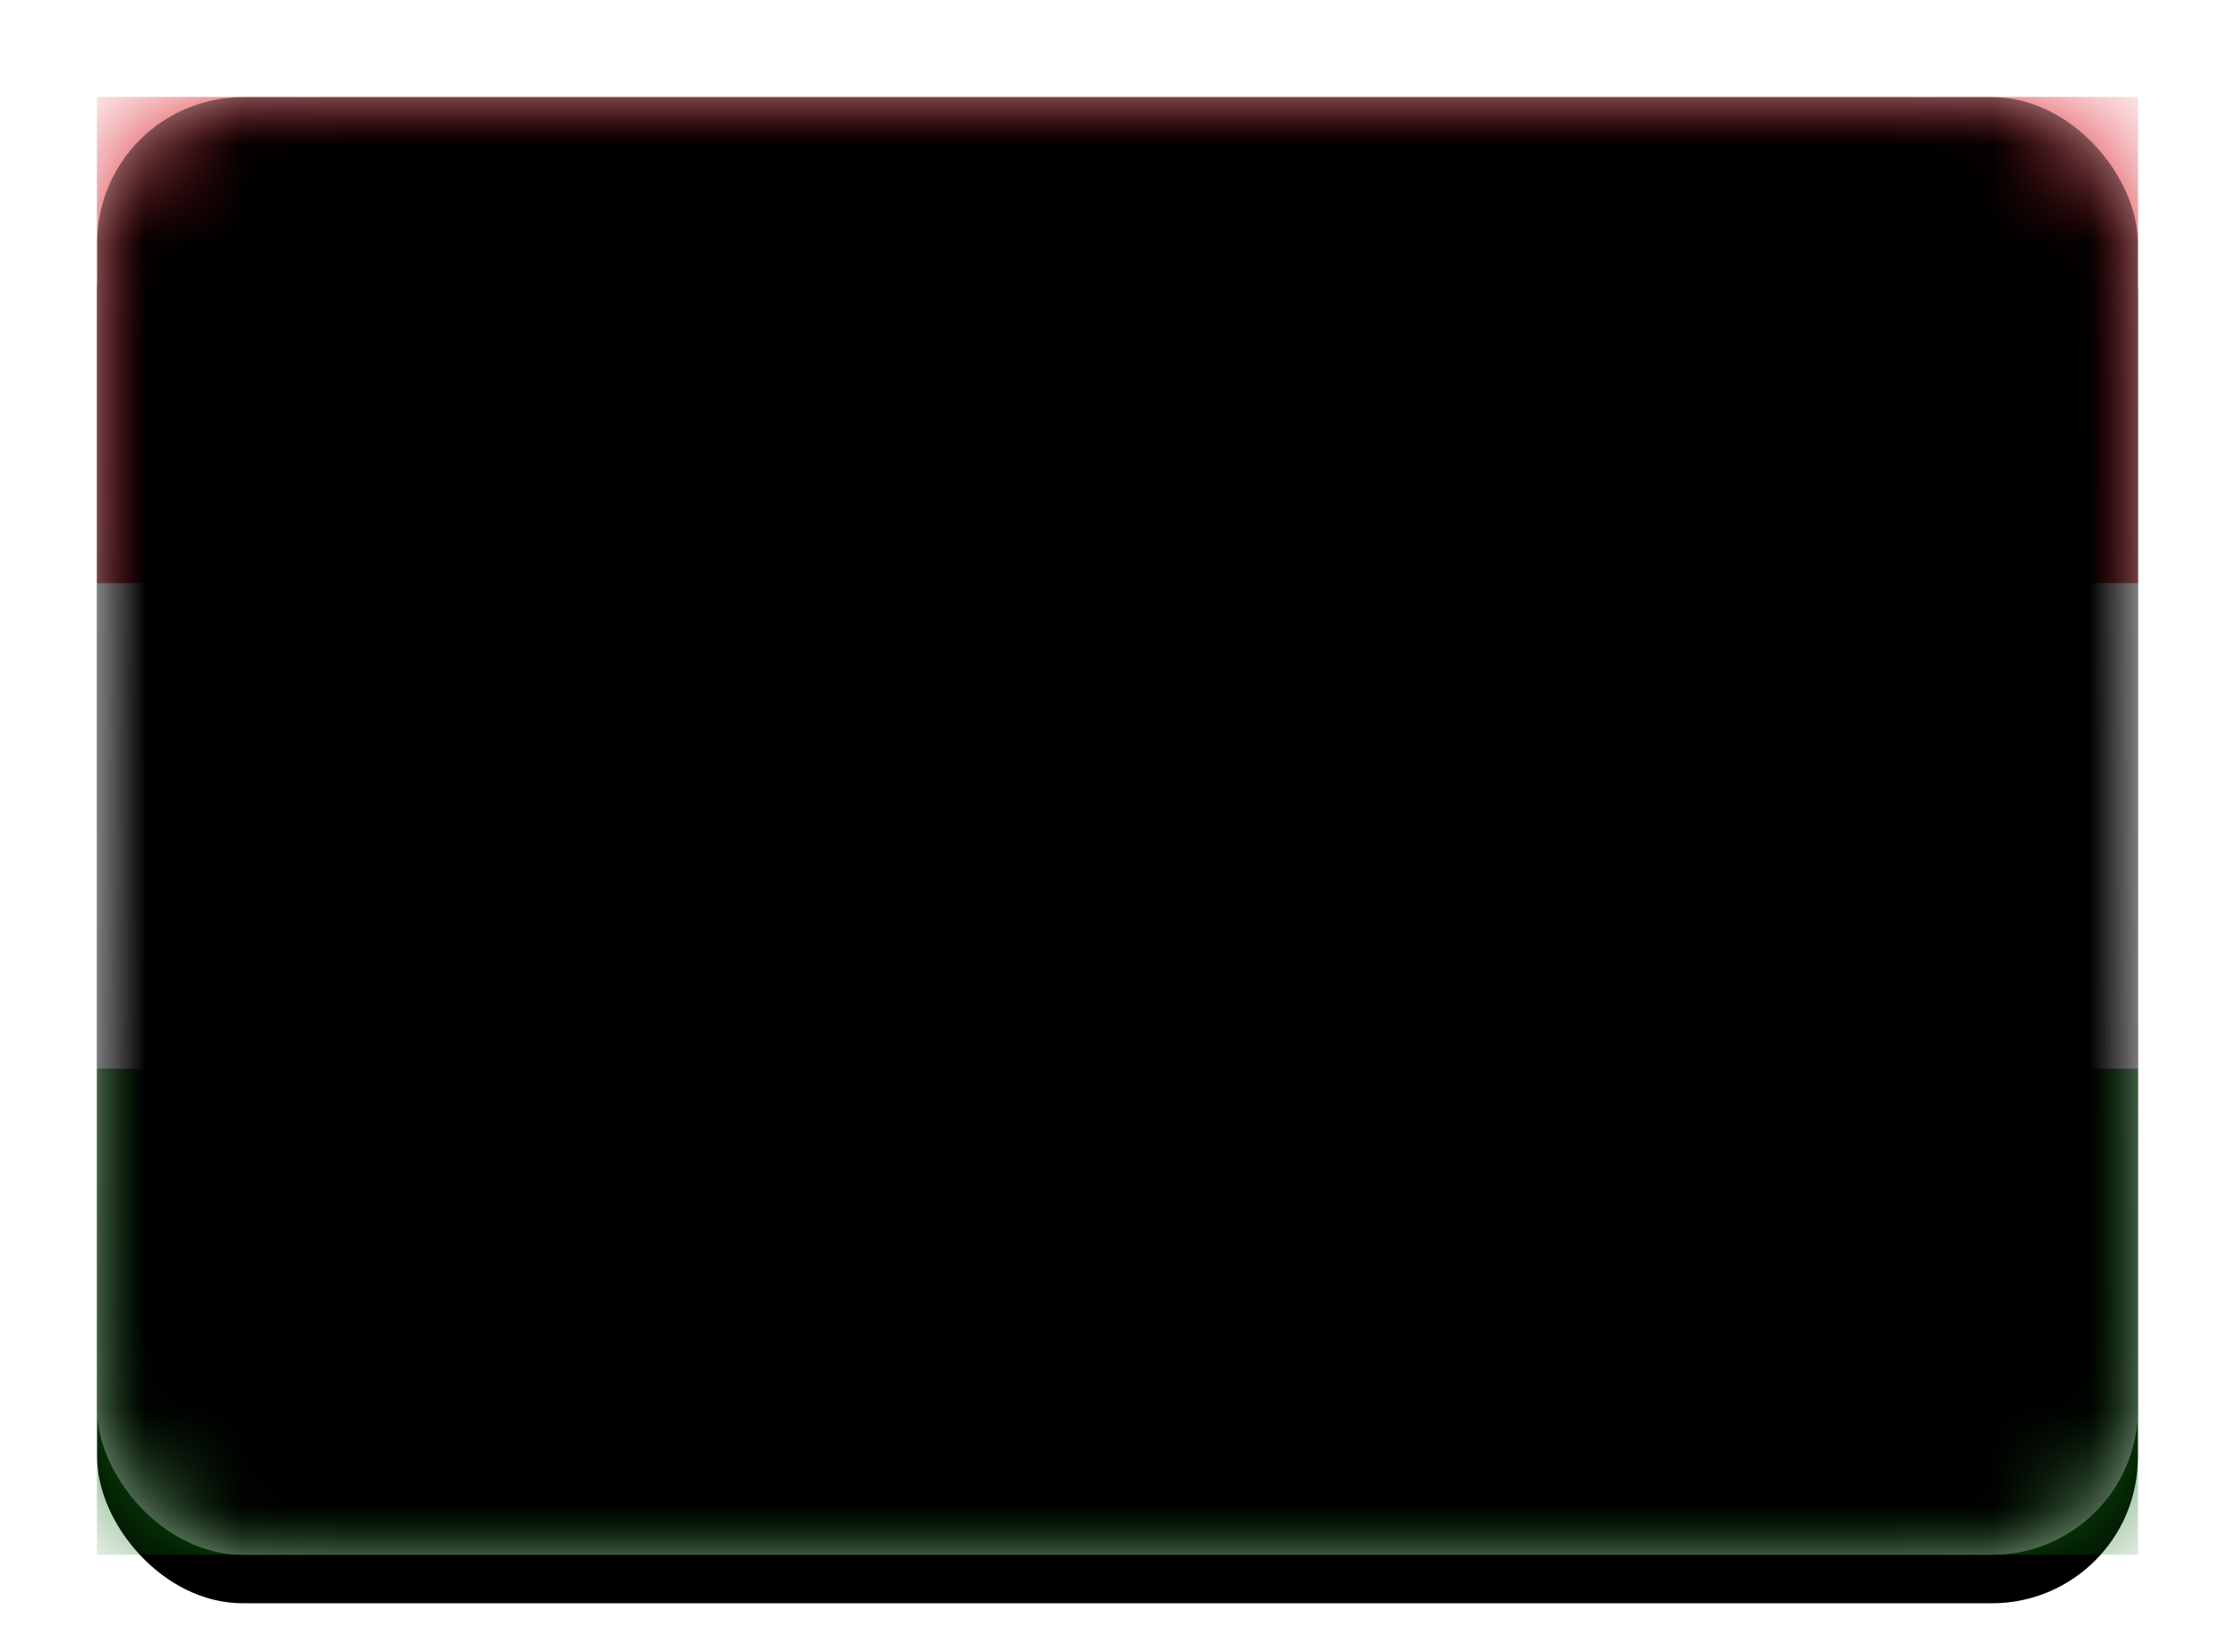 <svg xmlns="http://www.w3.org/2000/svg" xmlns:xlink="http://www.w3.org/1999/xlink" width="23" height="17" viewBox="0 0 23 17">
  <defs>
    <linearGradient id="tj-c" x1="50%" x2="50%" y1="0%" y2="100%">
      <stop offset="0%" stop-color="#FFF"/>
      <stop offset="100%" stop-color="#F0F0F0"/>
    </linearGradient>
    <rect id="tj-a" width="21" height="15" x="0" y="0" rx="1.5"/>
    <filter id="tj-b" width="116.7%" height="123.3%" x="-8.3%" y="-8.3%" filterUnits="objectBoundingBox">
      <feOffset dy=".5" in="SourceAlpha" result="shadowOffsetOuter1"/>
      <feGaussianBlur in="shadowOffsetOuter1" result="shadowBlurOuter1" stdDeviation=".5"/>
      <feColorMatrix in="shadowBlurOuter1" values="0 0 0 0 0   0 0 0 0 0   0 0 0 0 0  0 0 0 0.16 0"/>
    </filter>
    <linearGradient id="tj-g" x1="50%" x2="50%" y1="0%" y2="100%">
      <stop offset="0%" stop-color="#D9101C"/>
      <stop offset="100%" stop-color="#CA0814"/>
    </linearGradient>
    <rect id="tj-f" width="21" height="5" x="0" y="0"/>
    <filter id="tj-e" width="107.1%" height="130%" x="-3.6%" y="-15%" filterUnits="objectBoundingBox">
      <feMorphology in="SourceAlpha" operator="dilate" radius=".25" result="shadowSpreadOuter1"/>
      <feOffset in="shadowSpreadOuter1" result="shadowOffsetOuter1"/>
      <feColorMatrix in="shadowOffsetOuter1" values="0 0 0 0 0   0 0 0 0 0   0 0 0 0 0  0 0 0 0.06 0"/>
    </filter>
    <linearGradient id="tj-j" x1="50%" x2="50%" y1="0%" y2="100%">
      <stop offset="0%" stop-color="#0F7811"/>
      <stop offset="100%" stop-color="#0A650C"/>
    </linearGradient>
    <rect id="tj-i" width="21" height="5" x="0" y="10"/>
    <filter id="tj-h" width="107.1%" height="130%" x="-3.6%" y="-15%" filterUnits="objectBoundingBox">
      <feMorphology in="SourceAlpha" operator="dilate" radius=".25" result="shadowSpreadOuter1"/>
      <feOffset in="shadowSpreadOuter1" result="shadowOffsetOuter1"/>
      <feColorMatrix in="shadowOffsetOuter1" values="0 0 0 0 0   0 0 0 0 0   0 0 0 0 0  0 0 0 0.06 0"/>
    </filter>
    <linearGradient id="tj-m" x1="50%" x2="50%" y1="0%" y2="100%">
      <stop offset="0%" stop-color="#FFF"/>
      <stop offset="100%" stop-color="#F0F0F0"/>
    </linearGradient>
    <rect id="tj-l" width="21" height="5" x="0" y="5"/>
    <filter id="tj-k" width="107.1%" height="130%" x="-3.6%" y="-15%" filterUnits="objectBoundingBox">
      <feMorphology in="SourceAlpha" operator="dilate" radius=".25" result="shadowSpreadOuter1"/>
      <feOffset in="shadowSpreadOuter1" result="shadowOffsetOuter1"/>
      <feColorMatrix in="shadowOffsetOuter1" values="0 0 0 0 0   0 0 0 0 0   0 0 0 0 0  0 0 0 0.06 0"/>
    </filter>
    <rect id="tj-o" width="21" height="15" x="0" y="0" rx="1.5"/>
    <filter id="tj-n" width="102.4%" height="103.3%" x="-1.2%" y="-1.7%" filterUnits="objectBoundingBox">
      <feOffset dy="-.5" in="SourceAlpha" result="shadowOffsetInner1"/>
      <feComposite in="shadowOffsetInner1" in2="SourceAlpha" k2="-1" k3="1" operator="arithmetic" result="shadowInnerInner1"/>
      <feColorMatrix in="shadowInnerInner1" result="shadowMatrixInner1" values="0 0 0 0 0   0 0 0 0 0   0 0 0 0 0  0 0 0 0.04 0"/>
      <feOffset dy=".5" in="SourceAlpha" result="shadowOffsetInner2"/>
      <feComposite in="shadowOffsetInner2" in2="SourceAlpha" k2="-1" k3="1" operator="arithmetic" result="shadowInnerInner2"/>
      <feColorMatrix in="shadowInnerInner2" result="shadowMatrixInner2" values="0 0 0 0 1   0 0 0 0 1   0 0 0 0 1  0 0 0 0.12 0"/>
      <feMerge>
        <feMergeNode in="shadowMatrixInner1"/>
        <feMergeNode in="shadowMatrixInner2"/>
      </feMerge>
    </filter>
  </defs>
  <g fill="none" fill-rule="evenodd" transform="translate(1 1)">
    <mask id="tj-d" fill="#fff">
      <use xlink:href="#tj-a"/>
    </mask>
    <use fill="#000" filter="url(#tj-b)" xlink:href="#tj-a"/>
    <use fill="url(#tj-c)" xlink:href="#tj-a"/>
    <g mask="url(#tj-d)">
      <use fill="#000" filter="url(#tj-e)" xlink:href="#tj-f"/>
      <use fill="url(#tj-g)" xlink:href="#tj-f"/>
    </g>
    <g mask="url(#tj-d)">
      <use fill="#000" filter="url(#tj-h)" xlink:href="#tj-i"/>
      <use fill="url(#tj-j)" xlink:href="#tj-i"/>
    </g>
    <g mask="url(#tj-d)">
      <use fill="#000" filter="url(#tj-k)" xlink:href="#tj-l"/>
      <use fill="url(#tj-m)" xlink:href="#tj-l"/>
    </g>
    <path fill="#FAD14E" d="M10.5,7 C10.776,7 11,7.224 11,7.5 C11,7.59 10.976,7.783 10.934,8 L11.505,8 C11.748,8 11.95,8.183 11.992,8.412 L12,8.5 C12,8.776 11.784,9 11.505,9 L9.495,9 C9.222,9 9,8.768 9,8.5 C9,8.224 9.216,8 9.495,8 L10.066,8 C10.024,7.783 10,7.59 10,7.5 C10,7.224 10.224,7 10.5,7 Z M13.5,7 C13.776,7 14,7.224 14,7.5 C14,7.776 13.776,8 13.5,8 C13.224,8 13,7.776 13,7.5 C13,7.224 13.224,7 13.5,7 Z M7.5,7 C7.776,7 8,7.224 8,7.5 C8,7.776 7.776,8 7.5,8 C7.224,8 7,7.776 7,7.5 C7,7.224 7.224,7 7.5,7 Z M9.5,6 C9.776,6 10,6.224 10,6.5 C10,6.776 9.776,7 9.5,7 C9.224,7 9,6.776 9,6.5 C9,6.224 9.224,6 9.5,6 Z M11.5,6 C11.776,6 12,6.224 12,6.5 C12,6.776 11.776,7 11.5,7 C11.224,7 11,6.776 11,6.5 C11,6.224 11.224,6 11.5,6 Z" mask="url(#tj-d)"/>
    <g fill="#000" mask="url(#tj-d)">
      <use filter="url(#tj-n)" xlink:href="#tj-o"/>
    </g>
  </g>
</svg>
